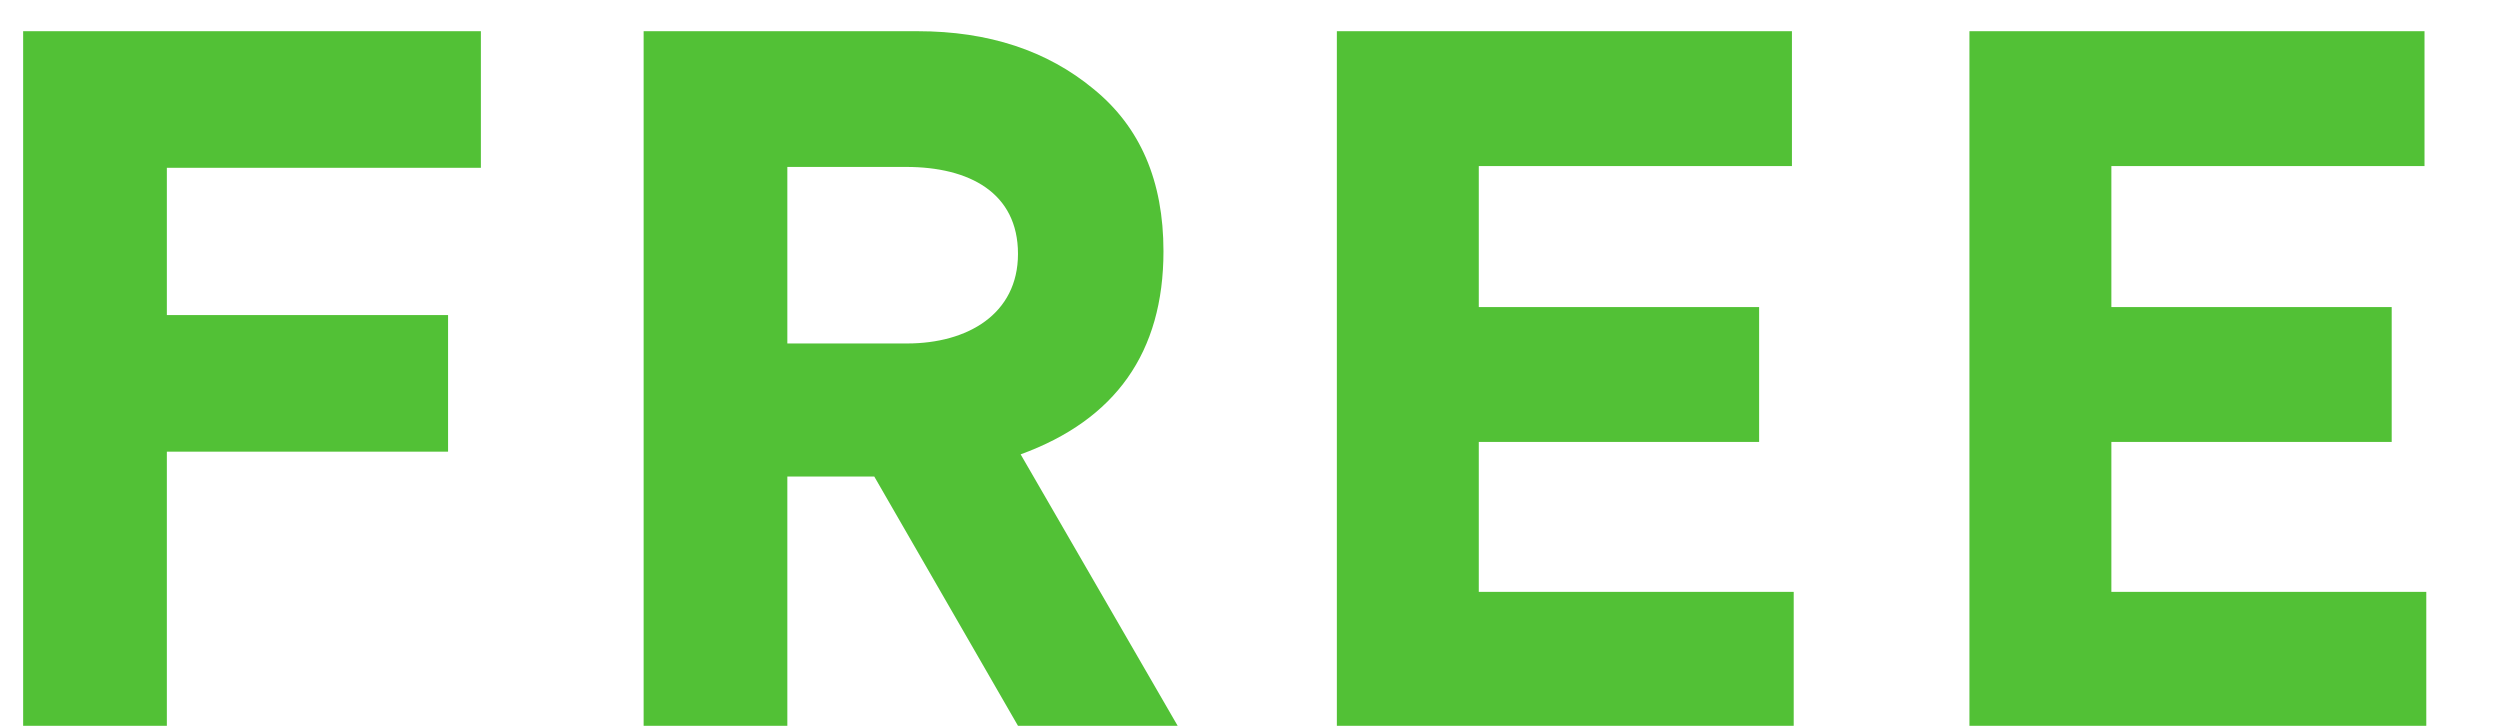 <svg width="31" height="9" viewBox="0 0 31 9" fill="none" xmlns="http://www.w3.org/2000/svg">
<path d="M2.069 3.907V2.081H5.963V0.387H0.287V9H2.069V5.601H5.556V3.907H2.069ZM14.603 9L12.656 5.634C13.833 5.205 14.427 4.369 14.427 3.115C14.427 2.246 14.141 1.575 13.558 1.102C12.986 0.629 12.26 0.387 11.38 0.387H7.981V9H9.763V5.909H10.841L12.623 9H14.603ZM9.763 2.07H11.237C12.018 2.07 12.623 2.389 12.623 3.148C12.623 3.896 11.996 4.259 11.248 4.259H9.763V2.07ZM16.577 0.387V9H22.242V7.339H18.337V5.48H21.813V3.808H18.337V2.059H22.22V0.387H16.577ZM24.421 0.387V9H30.086V7.339H26.181V5.48H29.657V3.808H26.181V2.059H30.064V0.387H24.421Z" fill="#52C136"/>
</svg>
